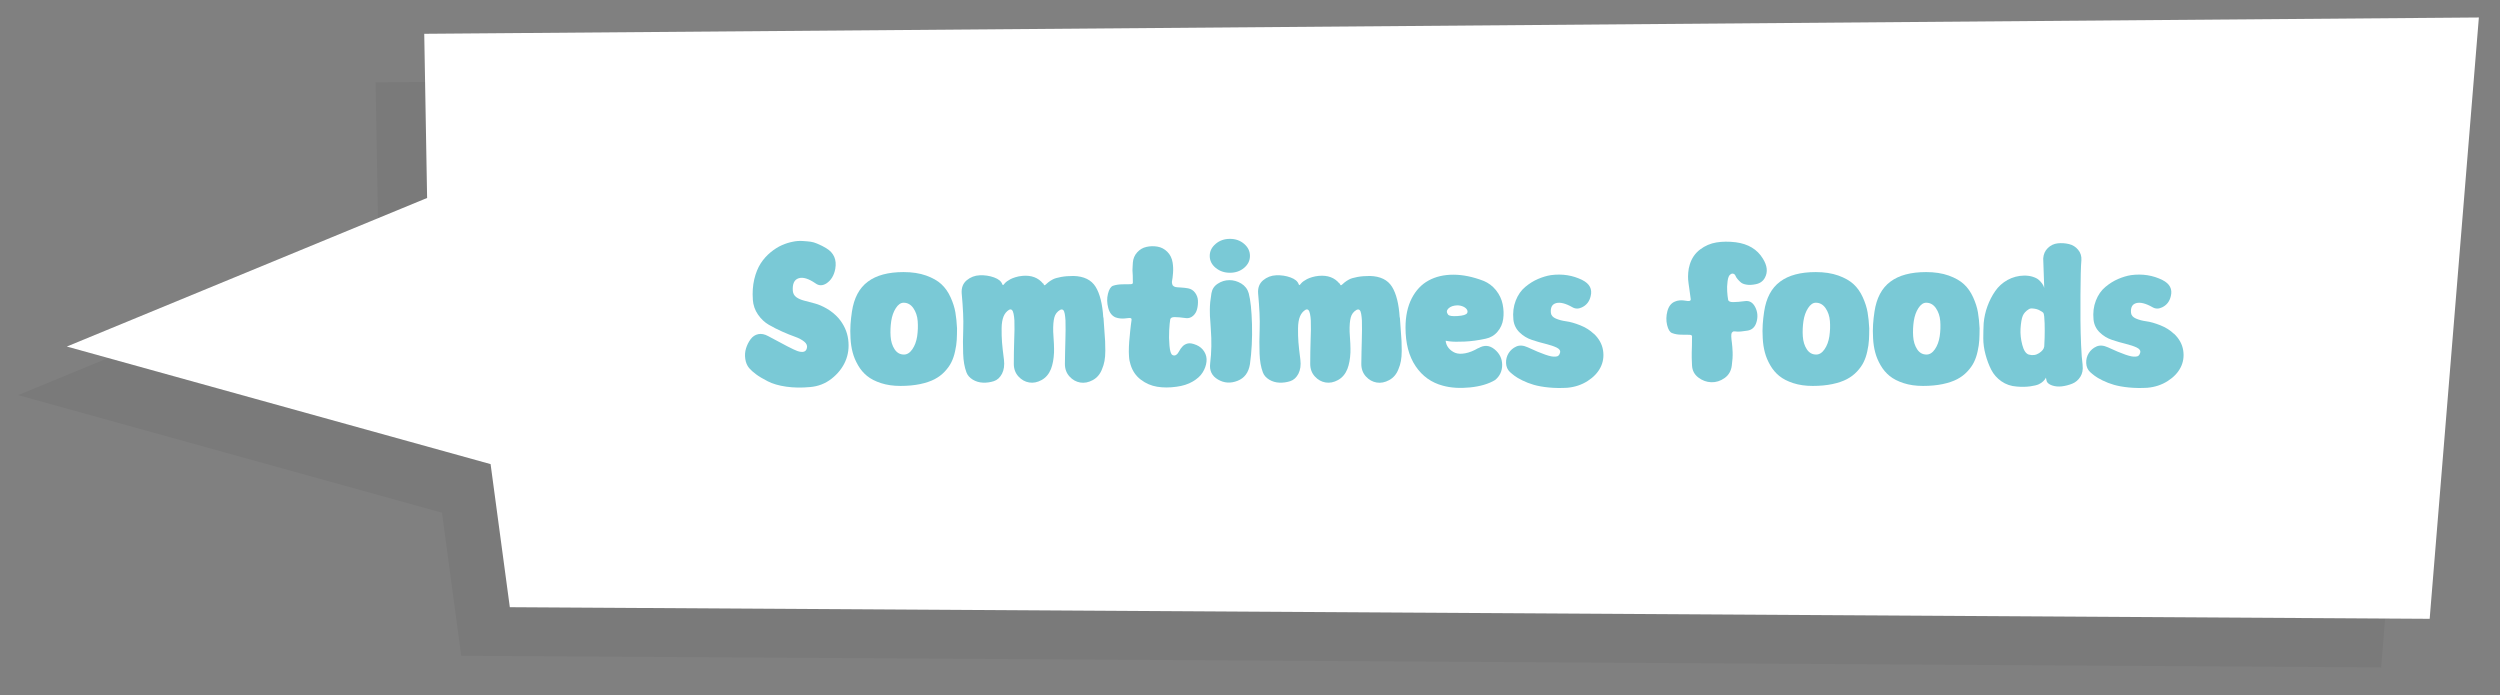 <?xml version="1.0" encoding="UTF-8"?>
<svg id="protein" xmlns="http://www.w3.org/2000/svg" viewBox="0 0 514.74 143.16">
  <rect x="0" y="0" width="514.74" height="143.16" fill="#808080" stroke="none"/>
  <defs>
    <style>
      .cls-1 {
        fill: #fff;
      }

      .cls-2 {
        isolation: isolate;
        opacity: .05;
      }

      .cls-3 {
        fill: #7ac9d6;
      }
    </style>
  </defs>
  <path class="cls-2" d="m77.94,50.76L3.76,81.35l87.25,24.21,3.96,29.46,395.29,2.39,10.13-123.81c-125.87-.07-307.79,2.36-423.05,3.37l.59,33.79h0Z"/>
  <path class="cls-1" d="m87.94,40.76L13.76,71.35l87.25,24.21,3.96,29.46,395.29,2.39,10.13-123.81L87.35,6.96l.59,33.79Z"/>
  <g>
    <path class="cls-3" d="m155.01,61.7c-.11-1.51-.01-2.91.29-4.2.31-1.29.75-2.37,1.32-3.26.57-.88,1.25-1.64,2.04-2.29.78-.64,1.56-1.13,2.33-1.47.77-.34,1.52-.57,2.25-.71.64-.14,1.31-.19,2-.15.69.04,1.24.09,1.66.15s.86.18,1.32.38c.46.2.81.36,1.05.48.24.13.52.29.86.48,1.57.95,2.18,2.37,1.85,4.24-.25,1.37-.87,2.38-1.85,3.02-.78.48-1.51.48-2.18,0-1.46-1.01-2.63-1.37-3.53-1.07-.9.29-1.29,1.17-1.18,2.62.06.53.29.95.71,1.26.42.31.97.55,1.66.73.69.18,1.41.37,2.16.57.76.2,1.58.55,2.48,1.07.9.52,1.69,1.17,2.39,1.95,1.12,1.32,1.79,2.79,2,4.41.21,1.62.01,3.12-.59,4.49-.6,1.37-1.55,2.56-2.83,3.57-1.29,1.01-2.76,1.58-4.41,1.72-1.76.17-3.41.14-4.94-.08s-2.79-.59-3.8-1.11-1.81-.99-2.39-1.43c-.59-.43-1.06-.86-1.43-1.28-.42-.5-.69-1.13-.8-1.89-.11-.76-.06-1.48.15-2.16.21-.69.52-1.32.94-1.89.42-.57.95-.92,1.58-1.05s1.31,0,2.04.4c3.28,1.79,5.28,2.81,6.01,3.07,1.15.39,1.81.18,1.97-.63.11-.48-.07-.91-.55-1.3-.48-.39-1.11-.73-1.91-1.01-.8-.28-1.68-.64-2.65-1.07s-1.88-.9-2.73-1.39c-.85-.49-1.6-1.19-2.23-2.1-.63-.91-.99-1.94-1.07-3.09Z"/>
    <path class="cls-3" d="m197.05,67.62c0,.87-.02,1.66-.06,2.37-.04.71-.15,1.49-.34,2.33-.18.84-.43,1.59-.76,2.25-.32.66-.78,1.3-1.37,1.93s-1.28,1.15-2.08,1.57c-.8.42-1.79.76-2.98,1.01s-2.54.38-4.05.38-2.81-.19-3.99-.57c-1.18-.38-2.13-.87-2.88-1.47-.74-.6-1.37-1.34-1.87-2.21-.5-.87-.88-1.75-1.11-2.65-.24-.9-.39-1.87-.44-2.92-.06-1.05-.06-2,0-2.86.06-.85.15-1.73.29-2.62.42-2.8,1.51-4.86,3.28-6.17,1.76-1.32,4.21-1.97,7.35-1.97,1.76,0,3.31.24,4.64.71,1.33.48,2.38,1.07,3.15,1.79.77.71,1.4,1.61,1.89,2.69.49,1.08.82,2.11.99,3.11.17.99.28,2.09.34,3.3Zm-10.92,5.38c.64,0,1.22-.36,1.72-1.09.5-.73.83-1.62.99-2.67.15-1.05.19-2.09.11-3.13-.08-1.04-.39-1.92-.9-2.67-.52-.74-1.18-1.11-2-1.11-.59,0-1.12.37-1.6,1.11-.48.74-.79,1.63-.95,2.67-.15,1.04-.2,2.08-.13,3.13.07,1.05.34,1.94.82,2.67.48.73,1.12,1.09,1.93,1.09Z"/>
    <path class="cls-3" d="m227.2,65.35c.03.53.08,1.34.17,2.44.08,1.09.14,1.9.17,2.44.03.53.04,1.2.04,2s-.06,1.5-.17,2.1c-.11.6-.28,1.15-.5,1.66-.39,1.04-1.03,1.79-1.91,2.27-.88.48-1.74.64-2.58.5s-1.58-.55-2.21-1.24c-.63-.69-.95-1.55-.95-2.58,0-.7.01-1.52.04-2.46.03-.94.05-1.75.06-2.44.01-.69.03-1.41.04-2.16.01-.76,0-1.39-.02-1.89-.03-.5-.08-.96-.15-1.37-.07-.41-.18-.67-.34-.8-.15-.13-.36-.13-.61-.02-.62.36-1.02.89-1.2,1.58-.18.69-.26,1.66-.23,2.92.14,1.9.2,3.33.17,4.28-.06,1.34-.27,2.48-.63,3.4-.42,1.04-1.06,1.79-1.93,2.27-.87.48-1.72.64-2.56.5s-1.58-.55-2.21-1.24c-.63-.69-.95-1.55-.95-2.58,0-.7,0-1.52.02-2.46.01-.94.03-1.75.06-2.44.03-.69.05-1.41.06-2.16.01-.76,0-1.39-.02-1.89-.03-.5-.08-.96-.17-1.37-.08-.41-.2-.67-.36-.8-.15-.13-.34-.13-.57-.02-.5.31-.88.76-1.13,1.37s-.39,1.41-.4,2.44c-.01,1.02.01,1.97.08,2.86.07.88.2,2.08.4,3.59.14,1.15,0,2.11-.4,2.9-.41.78-.97,1.3-1.68,1.53s-1.46.34-2.23.31c-.77-.03-1.48-.24-2.12-.63-.64-.39-1.08-.9-1.3-1.51-.39-1.04-.62-2.32-.67-3.86-.06-1.54-.05-3.23.02-5.08.07-1.85-.04-4.28-.32-7.31-.08-1.15.26-2.04,1.03-2.69.77-.64,1.67-.99,2.69-1.03s2,.1,2.94.44c.94.34,1.5.81,1.7,1.43.06.08.1.13.13.15.03.01.08-.02.15-.1.07-.08.16-.19.27-.31.11-.13.27-.26.46-.4.2-.14.43-.28.69-.42.27-.14.61-.27,1.03-.4s.88-.22,1.39-.27c1.85-.17,3.28.36,4.28,1.6,0-.14.04-.08.13.17l.08.13c.08.06.18.03.29-.08.11-.11.29-.27.55-.48.25-.21.57-.41.94-.61s.94-.36,1.68-.5c.74-.14,1.6-.21,2.58-.21,2.16.06,3.67.8,4.56,2.23.88,1.43,1.41,3.54,1.58,6.34Z"/>
    <path class="cls-3" d="m246.31,71.02c.73.31,1.28.78,1.66,1.41.38.63.53,1.32.44,2.06-.08.74-.34,1.47-.78,2.18-.43.71-1.12,1.34-2.06,1.89-.94.55-2.05.9-3.34,1.07-1.43.2-2.75.2-3.97,0-1.22-.2-2.34-.68-3.36-1.45-1.02-.77-1.73-1.8-2.12-3.09-.08-.25-.15-.52-.21-.8-.06-.28-.09-.59-.11-.92s-.03-.64-.04-.92c-.01-.28,0-.64.02-1.07.03-.43.05-.78.06-1.05.01-.27.05-.65.11-1.15.06-.5.09-.87.1-1.09s.06-.61.13-1.16c.07-.55.12-.92.15-1.11,0-.17-.06-.27-.17-.31-.11-.04-.28-.05-.5-.02-.22.03-.47.06-.74.08-.27.03-.57.03-.9,0-.34-.03-.66-.1-.97-.21-.76-.31-1.27-.97-1.53-1.97-.27-1.01-.29-1.97-.06-2.88.22-.91.56-1.46,1.01-1.66.59-.2,1.24-.3,1.95-.31.71-.01,1.26-.02,1.64-.02s.55-.11.53-.34c0-.56,0-1.04-.02-1.43-.01-.39-.03-.63-.04-.71-.01-.08-.02-.21-.02-.38s0-.34.02-.52c.01-.18.04-.54.06-1.07.06-.81.35-1.51.88-2.1.53-.59,1.17-.97,1.91-1.13.74-.17,1.5-.19,2.27-.06.77.13,1.45.48,2.04,1.07.59.59.95,1.33,1.09,2.23.11.7.14,1.42.08,2.16-.06.74-.12,1.25-.19,1.53-.07.28-.04.6.11.97.17.2.36.31.59.36.22.04.59.08,1.11.1.52.03,1.01.08,1.49.17.59.11,1.06.41,1.43.9.36.49.56,1.03.59,1.62.03.59-.03,1.17-.17,1.74-.14.57-.42,1.04-.84,1.41-.42.36-.9.52-1.43.46-1.04-.14-1.83-.21-2.37-.21s-.85.17-.9.5c-.08.45-.15,1.18-.21,2.21-.06,1.02-.04,2.09.06,3.19.1,1.11.3,1.74.61,1.91.28.14.54.13.78-.04.24-.17.44-.42.61-.76s.4-.66.69-.97c.29-.31.66-.51,1.09-.61.43-.1,1.01,0,1.74.31Z"/>
    <path class="cls-3" d="m256.16,55.15c-.8.67-1.77,1.01-2.92,1.01s-2.13-.34-2.94-1.01c-.81-.67-1.22-1.49-1.22-2.46s.41-1.79,1.22-2.48c.81-.69,1.79-1.03,2.94-1.03s2.12.34,2.92,1.03c.8.69,1.2,1.51,1.2,2.48s-.4,1.78-1.2,2.46Zm.95,5.25c.36,1.34.59,3.46.67,6.36s-.06,5.64-.42,8.21c-.28,1.74-1.13,2.88-2.56,3.44s-2.77.47-4.03-.27c-1.26-.74-1.79-1.85-1.6-3.34.28-2.27.32-4.62.13-7.06,0-.2-.03-.62-.08-1.28-.06-.66-.09-1.12-.1-1.39-.01-.27-.02-.68-.02-1.24s.03-1.11.08-1.64c.06-.53.14-1.13.25-1.81.14-.84.57-1.5,1.3-1.97.73-.48,1.52-.72,2.37-.73s1.67.22,2.46.69c.78.48,1.3,1.15,1.55,2.02Z"/>
    <path class="cls-3" d="m288.23,65.35c.03.53.08,1.34.17,2.44.08,1.09.14,1.9.17,2.44.03.53.04,1.2.04,2s-.06,1.5-.17,2.1c-.11.6-.28,1.15-.5,1.66-.39,1.04-1.03,1.79-1.91,2.27-.88.48-1.74.64-2.58.5s-1.58-.55-2.21-1.24c-.63-.69-.95-1.55-.95-2.58,0-.7.01-1.52.04-2.46.03-.94.05-1.75.06-2.44.01-.69.03-1.41.04-2.16.01-.76,0-1.39-.02-1.89-.03-.5-.08-.96-.15-1.37-.07-.41-.18-.67-.34-.8-.15-.13-.36-.13-.61-.02-.62.36-1.02.89-1.2,1.58-.18.69-.26,1.66-.23,2.92.14,1.9.2,3.33.17,4.28-.06,1.34-.27,2.48-.63,3.4-.42,1.04-1.06,1.79-1.93,2.27-.87.48-1.72.64-2.56.5s-1.58-.55-2.21-1.24c-.63-.69-.95-1.55-.95-2.58,0-.7,0-1.52.02-2.46.01-.94.03-1.75.06-2.44.03-.69.05-1.41.06-2.16.01-.76,0-1.39-.02-1.89-.03-.5-.08-.96-.17-1.37-.08-.41-.2-.67-.36-.8-.15-.13-.34-.13-.57-.02-.5.31-.88.76-1.13,1.37s-.39,1.41-.4,2.44c-.01,1.02.01,1.97.08,2.86.07.88.2,2.08.4,3.59.14,1.15,0,2.11-.4,2.9-.41.78-.97,1.3-1.68,1.53s-1.46.34-2.23.31c-.77-.03-1.48-.24-2.12-.63-.64-.39-1.08-.9-1.3-1.51-.39-1.04-.62-2.32-.67-3.86-.06-1.54-.05-3.23.02-5.08.07-1.85-.04-4.28-.32-7.31-.08-1.15.26-2.04,1.03-2.69.77-.64,1.67-.99,2.69-1.03s2,.1,2.94.44c.94.34,1.5.81,1.7,1.43.06.08.1.13.13.15.03.01.08-.02.15-.1.07-.08.16-.19.27-.31.11-.13.27-.26.46-.4.2-.14.43-.28.69-.42.27-.14.61-.27,1.03-.4s.88-.22,1.39-.27c1.85-.17,3.28.36,4.28,1.6,0-.14.04-.08.13.17l.08.13c.08.06.18.03.29-.08.11-.11.29-.27.55-.48.25-.21.57-.41.94-.61s.94-.36,1.68-.5c.74-.14,1.6-.21,2.58-.21,2.16.06,3.67.8,4.56,2.23.88,1.43,1.41,3.54,1.58,6.34Z"/>
    <path class="cls-3" d="m304.4,71.69c1.18-.7,2.28-.62,3.32.23,1.04.85,1.56,1.92,1.57,3.19.01,1.27-.47,2.32-1.45,3.13-1.34.81-3.07,1.32-5.17,1.53-2.1.21-3.96.09-5.59-.36-2.35-.62-4.22-1.95-5.61-4.01-1.39-2.06-2.08-4.71-2.08-7.96,0-2.35.43-4.35,1.28-6.01.85-1.65,2.01-2.88,3.46-3.67,1.46-.8,3.16-1.2,5.1-1.2s4.01.42,6.2,1.26c1.04.42,1.9,1.07,2.6,1.95.7.88,1.15,1.84,1.36,2.88.21,1.04.25,2.05.11,3.04-.14.99-.53,1.87-1.18,2.62-.64.76-1.46,1.23-2.44,1.43-1.54.34-3,.53-4.37.59-1.37.06-2.37.04-2.98-.04l-.88-.13c.06.56.26,1.06.61,1.49.35.43.8.76,1.34.99.55.22,1.24.26,2.08.1.84-.15,1.74-.51,2.69-1.07Zm-4.37-8.82c-.78.03-1.38.24-1.79.63-.41.39-.44.81-.1,1.26.2.28.85.39,1.97.31,1.12-.07,1.78-.27,1.97-.61.11-.2.11-.42-.02-.67s-.38-.47-.76-.65-.81-.27-1.28-.27Z"/>
    <path class="cls-3" d="m328.17,68.71c1.06,1.01,1.69,2.15,1.89,3.42.2,1.27.02,2.45-.53,3.53-.55,1.08-1.43,2.01-2.65,2.79-1.22.78-2.61,1.25-4.18,1.39-1.34.08-2.62.06-3.84-.06s-2.24-.31-3.07-.55c-.83-.24-1.6-.54-2.33-.9-.73-.36-1.27-.68-1.62-.95-.35-.27-.67-.52-.95-.78-.5-.48-.77-1.09-.8-1.85-.03-.76.15-1.43.53-2.04.38-.6.9-1.06,1.57-1.36.67-.31,1.47-.25,2.39.17.78.36,1.44.66,1.97.88.53.22,1.06.43,1.58.61.52.18.94.3,1.26.36s.62.08.88.06c.27-.01.48-.09.63-.23.15-.14.26-.34.31-.59.11-.42-.13-.77-.71-1.05-.59-.28-1.34-.53-2.27-.76-.92-.22-1.87-.5-2.83-.82-.97-.32-1.81-.84-2.54-1.55-.73-.71-1.15-1.59-1.26-2.62-.14-1.43.02-2.73.48-3.91.46-1.18,1.11-2.11,1.95-2.81.84-.7,1.71-1.25,2.62-1.64.91-.39,1.8-.66,2.67-.8,2.35-.31,4.51.03,6.47,1.01,1.51.76,2.09,1.86,1.72,3.32-.25,1.09-.85,1.86-1.81,2.31-.7.34-1.36.32-1.97-.04-1.37-.78-2.48-1.06-3.32-.84-.84.22-1.2.9-1.09,2.02.06.5.39.89,1.01,1.16.62.27,1.34.46,2.16.57.83.11,1.79.39,2.88.82,1.09.43,2.02,1.02,2.77,1.74Z"/>
    <path class="cls-3" d="m356.31,56.49c-.31.17-.51.64-.61,1.41-.1.77-.13,1.47-.08,2.1.04.63.1,1.2.19,1.7.06.34.4.5,1.03.5s1.46-.07,2.5-.21c.9-.11,1.58.31,2.06,1.26.48.95.57,1.96.27,3.02-.29,1.06-.93,1.67-1.91,1.81-.48.08-.9.14-1.28.17s-.66.04-.84.02c-.18-.01-.34-.03-.46-.04s-.21-.01-.25,0-.08.04-.13.06-.12.1-.23.21c-.08.14-.12.39-.11.76.01.36.06.81.13,1.32.07.52.12,1.17.15,1.95.03.78-.03,1.69-.17,2.73-.14,1.12-.64,1.98-1.49,2.58-.85.6-1.76.89-2.73.86s-1.85-.35-2.67-.97c-.81-.62-1.25-1.44-1.3-2.48-.03-.59-.05-1.11-.06-1.55-.01-.45-.01-.81,0-1.09.01-.28.03-.75.04-1.41.01-.66.02-1.29.02-1.91.03-.22-.15-.34-.53-.36-.38-.01-.92-.02-1.64-.02s-1.37-.11-1.95-.34c-.45-.17-.78-.71-1.01-1.64-.22-.92-.2-1.88.06-2.88.27-.99.78-1.64,1.53-1.95.31-.14.63-.22.97-.25.34-.03.64-.02.9.02.27.04.51.08.74.1.22.03.39.01.5-.04.11-.06.17-.15.17-.29-.06-.5-.15-1.22-.29-2.14-.14-.92-.22-1.57-.25-1.95-.03-.38-.02-.85.02-1.43.04-.57.15-1.13.32-1.66.39-1.29,1.1-2.32,2.12-3.09,1.02-.77,2.14-1.25,3.36-1.45,1.22-.2,2.54-.21,3.97-.04,2.58.34,4.44,1.46,5.59,3.36.92,1.46,1.06,2.77.42,3.95-.39.73-1.04,1.18-1.93,1.34-.7.14-1.31.17-1.83.08-.52-.08-.9-.23-1.16-.44s-.48-.44-.69-.69c-.21-.25-.36-.48-.44-.69s-.22-.35-.42-.42c-.2-.07-.39-.03-.59.1Z"/>
    <path class="cls-3" d="m384.87,67.62c0,.87-.02,1.66-.06,2.37-.04.71-.15,1.49-.34,2.33-.18.84-.43,1.59-.76,2.25-.32.66-.78,1.3-1.37,1.93s-1.28,1.15-2.08,1.57c-.8.42-1.79.76-2.98,1.01s-2.54.38-4.05.38-2.81-.19-3.99-.57c-1.18-.38-2.13-.87-2.88-1.47-.74-.6-1.37-1.34-1.87-2.21-.5-.87-.88-1.75-1.11-2.65-.24-.9-.39-1.87-.44-2.92-.06-1.05-.06-2,0-2.86.06-.85.15-1.73.29-2.62.42-2.8,1.51-4.86,3.28-6.17,1.76-1.32,4.21-1.97,7.35-1.97,1.76,0,3.31.24,4.64.71,1.33.48,2.38,1.07,3.15,1.79.77.71,1.4,1.61,1.89,2.69.49,1.08.82,2.11.99,3.11.17.99.28,2.09.34,3.3Zm-10.92,5.38c.64,0,1.22-.36,1.72-1.09.5-.73.83-1.62.99-2.67.15-1.05.19-2.09.11-3.13-.08-1.04-.39-1.92-.9-2.67-.52-.74-1.18-1.11-2-1.11-.59,0-1.12.37-1.6,1.11-.48.74-.79,1.63-.95,2.67-.15,1.04-.2,2.08-.13,3.13.07,1.05.34,1.94.82,2.67.48.73,1.12,1.09,1.93,1.09Z"/>
    <path class="cls-3" d="m407.59,67.62c0,.87-.02,1.66-.06,2.37-.04.71-.15,1.49-.34,2.33-.18.84-.43,1.59-.76,2.25-.32.66-.78,1.3-1.37,1.93s-1.28,1.15-2.08,1.57c-.8.42-1.79.76-2.98,1.01s-2.54.38-4.05.38-2.81-.19-3.99-.57c-1.18-.38-2.13-.87-2.88-1.47-.74-.6-1.37-1.34-1.87-2.21-.5-.87-.88-1.75-1.11-2.65-.24-.9-.39-1.87-.44-2.92-.06-1.05-.06-2,0-2.86.06-.85.15-1.73.29-2.62.42-2.8,1.51-4.86,3.28-6.17,1.76-1.32,4.21-1.97,7.35-1.97,1.76,0,3.31.24,4.64.71,1.33.48,2.38,1.07,3.15,1.79.77.71,1.4,1.61,1.89,2.69.49,1.08.82,2.11.99,3.11.17.99.28,2.09.34,3.3Zm-10.92,5.38c.64,0,1.22-.36,1.72-1.09.5-.73.83-1.62.99-2.67.15-1.05.19-2.09.11-3.13-.08-1.04-.39-1.92-.9-2.67-.52-.74-1.18-1.11-2-1.11-.59,0-1.12.37-1.6,1.11-.48.74-.79,1.63-.95,2.67-.15,1.04-.2,2.08-.13,3.13.07,1.05.34,1.94.82,2.67.48.73,1.12,1.09,1.93,1.09Z"/>
    <path class="cls-3" d="m428.8,75.18c.11.92-.04,1.72-.46,2.39s-.98,1.15-1.68,1.43c-.7.28-1.42.46-2.14.55-.73.08-1.39.02-2-.19-.6-.21-.97-.5-1.11-.86l-.17-.76c-.03.06-.06.13-.11.23-.04.1-.19.27-.44.53-.25.25-.57.46-.94.63s-.97.31-1.76.42c-.8.11-1.71.13-2.75.04-1.2-.08-2.26-.45-3.17-1.09s-1.6-1.43-2.08-2.37c-.48-.94-.87-1.98-1.18-3.13-.31-1.15-.46-2.27-.46-3.36s.03-2.13.08-3.11c.11-1.2.37-2.37.78-3.49.41-1.12.94-2.16,1.6-3.11.66-.95,1.5-1.71,2.54-2.29,1.04-.57,2.18-.88,3.44-.9.64,0,1.23.08,1.76.25.53.17.94.38,1.22.63s.51.5.69.76c.18.25.3.48.36.67l.08.25-.21-6.09c.06-.87.37-1.58.95-2.14.57-.56,1.25-.88,2.04-.97.78-.08,1.55-.03,2.31.15.76.18,1.39.57,1.89,1.18.5.6.73,1.32.67,2.16-.06.62-.1,1.54-.13,2.77-.03,1.23-.05,2.71-.06,4.43-.01,1.72-.01,3.44,0,5.15.01,1.71.06,3.41.13,5.1.07,1.69.17,3.07.32,4.14Zm-7.9-3.82c.03-.34.06-.94.08-1.81.03-.87.03-1.87,0-3-.03-1.13-.11-1.84-.25-2.12-.06-.06-.12-.11-.19-.17-.07-.06-.24-.16-.5-.31-.27-.15-.51-.26-.74-.31-.22-.06-.5-.1-.82-.13-.32-.03-.58.03-.78.17-.59.36-.99.81-1.22,1.34-.22.53-.38,1.41-.46,2.65-.06,1.09.06,2.21.36,3.34.29,1.13.74,1.8,1.32,1.99.78.22,1.5.13,2.14-.29.64-.42.99-.87,1.05-1.34Z"/>
    <path class="cls-3" d="m447.62,68.71c1.06,1.01,1.69,2.15,1.89,3.42.2,1.27.02,2.45-.53,3.53-.55,1.08-1.43,2.01-2.65,2.79-1.22.78-2.61,1.25-4.18,1.39-1.34.08-2.62.06-3.84-.06s-2.24-.31-3.07-.55c-.83-.24-1.6-.54-2.33-.9-.73-.36-1.27-.68-1.62-.95-.35-.27-.67-.52-.95-.78-.5-.48-.77-1.09-.8-1.85-.03-.76.15-1.43.53-2.04.38-.6.9-1.06,1.57-1.36.67-.31,1.47-.25,2.39.17.78.36,1.44.66,1.97.88.53.22,1.06.43,1.58.61.52.18.94.3,1.26.36s.62.08.88.06c.27-.01.48-.09.63-.23.15-.14.26-.34.31-.59.11-.42-.13-.77-.71-1.05-.59-.28-1.34-.53-2.27-.76-.92-.22-1.87-.5-2.83-.82-.97-.32-1.81-.84-2.54-1.55-.73-.71-1.15-1.59-1.26-2.62-.14-1.43.02-2.73.48-3.91.46-1.18,1.11-2.11,1.95-2.81.84-.7,1.71-1.25,2.62-1.64.91-.39,1.8-.66,2.67-.8,2.35-.31,4.51.03,6.47,1.01,1.51.76,2.09,1.86,1.72,3.32-.25,1.09-.85,1.86-1.81,2.31-.7.34-1.36.32-1.97-.04-1.37-.78-2.48-1.06-3.32-.84-.84.22-1.2.9-1.09,2.02.06.5.39.89,1.01,1.16.62.27,1.34.46,2.16.57.83.11,1.79.39,2.88.82,1.09.43,2.02,1.02,2.77,1.74Z"/>
  </g>
</svg>
